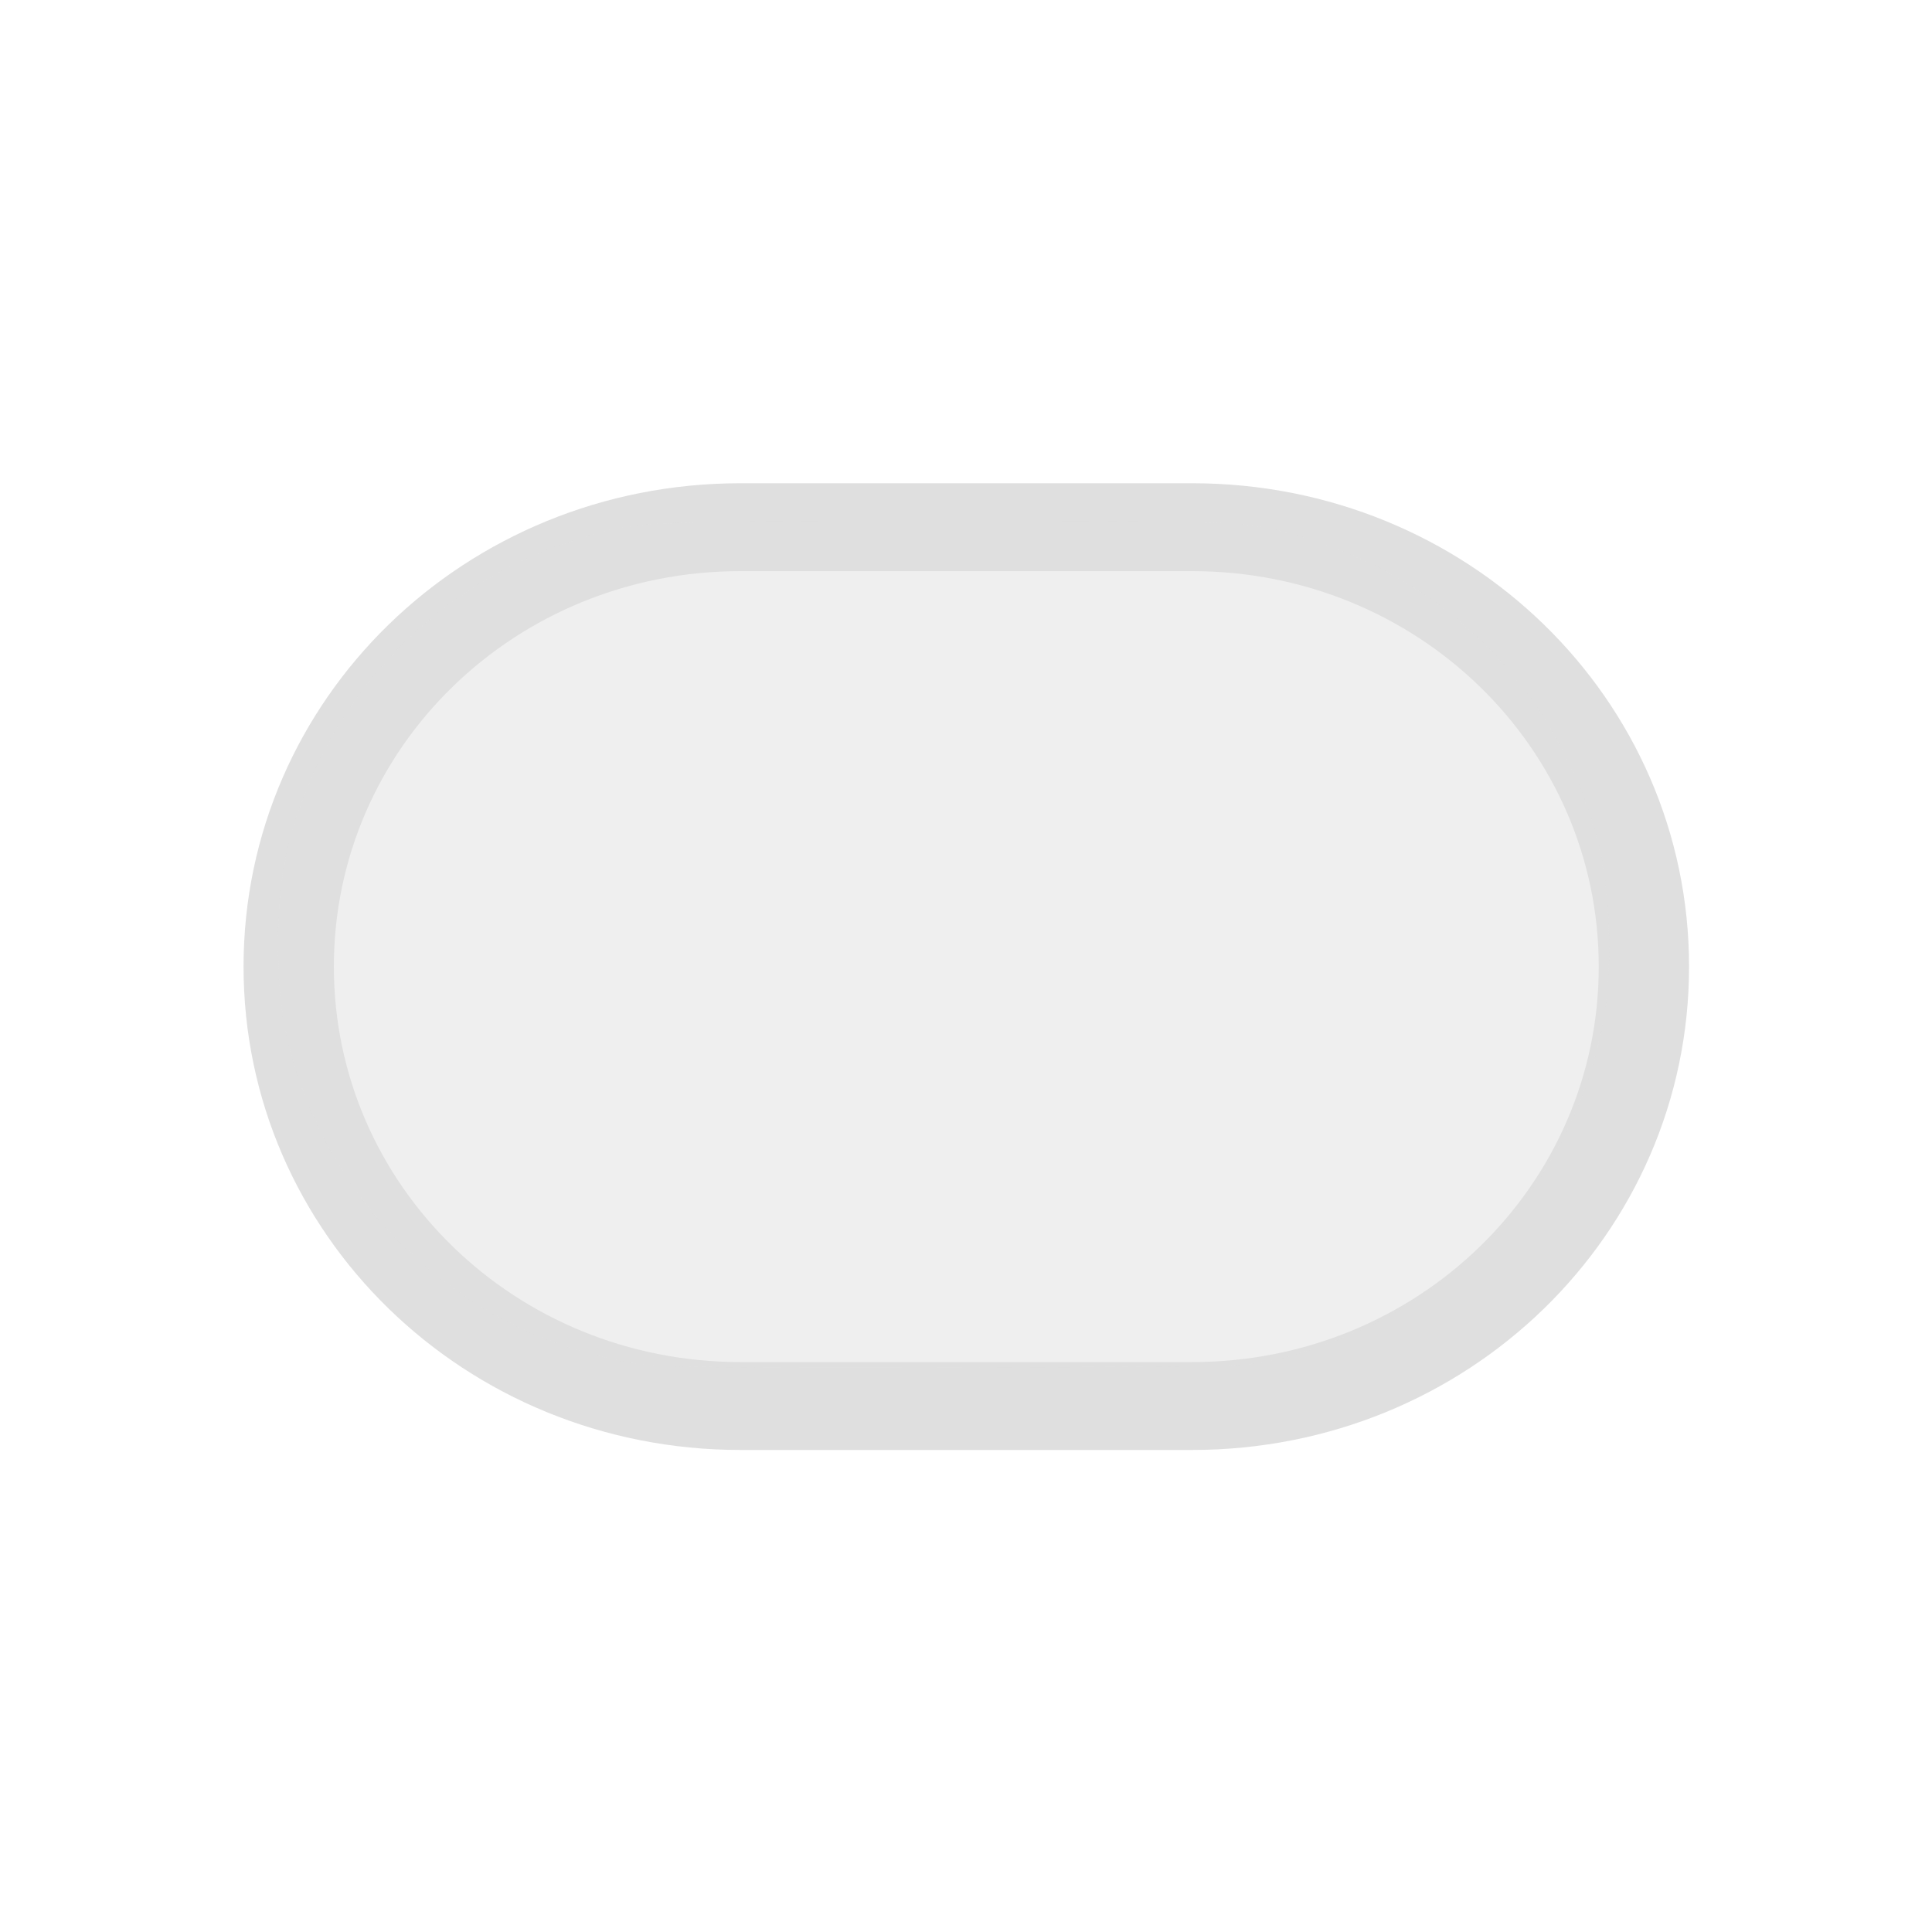 <svg version="1.1" viewBox="0 0 16 16" xmlns="http://www.w3.org/2000/svg">
    <defs>
        <style type="text/css" id="current-color-scheme">.ColorScheme-Text {
        color:#dfdfdf;
      }</style>
    </defs>
    <path class="ColorScheme-Text" d="m6.132 4.002c-2.28 0-4.115 1.785-4.115 4.003 0 2.218 1.835 4.003 4.115 4.003h3.741c2.28 0 4.115-1.785 4.115-4.003 0-2.218-1.835-4.003-4.115-4.003zm0 0.728h3.741c1.865 0 3.367 1.461 3.367 3.275 0 1.815-1.502 3.275-3.367 3.275h-3.741c-1.865 0-3.367-1.461-3.367-3.275 0-1.815 1.502-3.275 3.367-3.275z" fill="currentColor"/>
    <path d="m5.285 11.297c-0.835-0.134-1.541-0.521-2.117-1.159-0.413-0.457-0.721-1.1-0.826-1.722-0.053-0.312-0.053-0.881-0.001-1.181 0.221-1.276 1.14-2.339 2.373-2.747 0.531-0.175 0.448-0.171 3.1-0.171 2.213 0 2.416 0.004 2.633 0.047 1.389 0.278 2.447 1.276 2.793 2.636 0.092 0.364 0.115 1.002 0.049 1.392-0.242 1.434-1.304 2.536-2.777 2.881-0.179 0.042-0.403 0.046-2.607 0.052-1.873 0.004-2.458-0.002-2.62-0.028z" class="ColorScheme-Text" fill="currentColor" fill-opacity=".502"/>
</svg>
